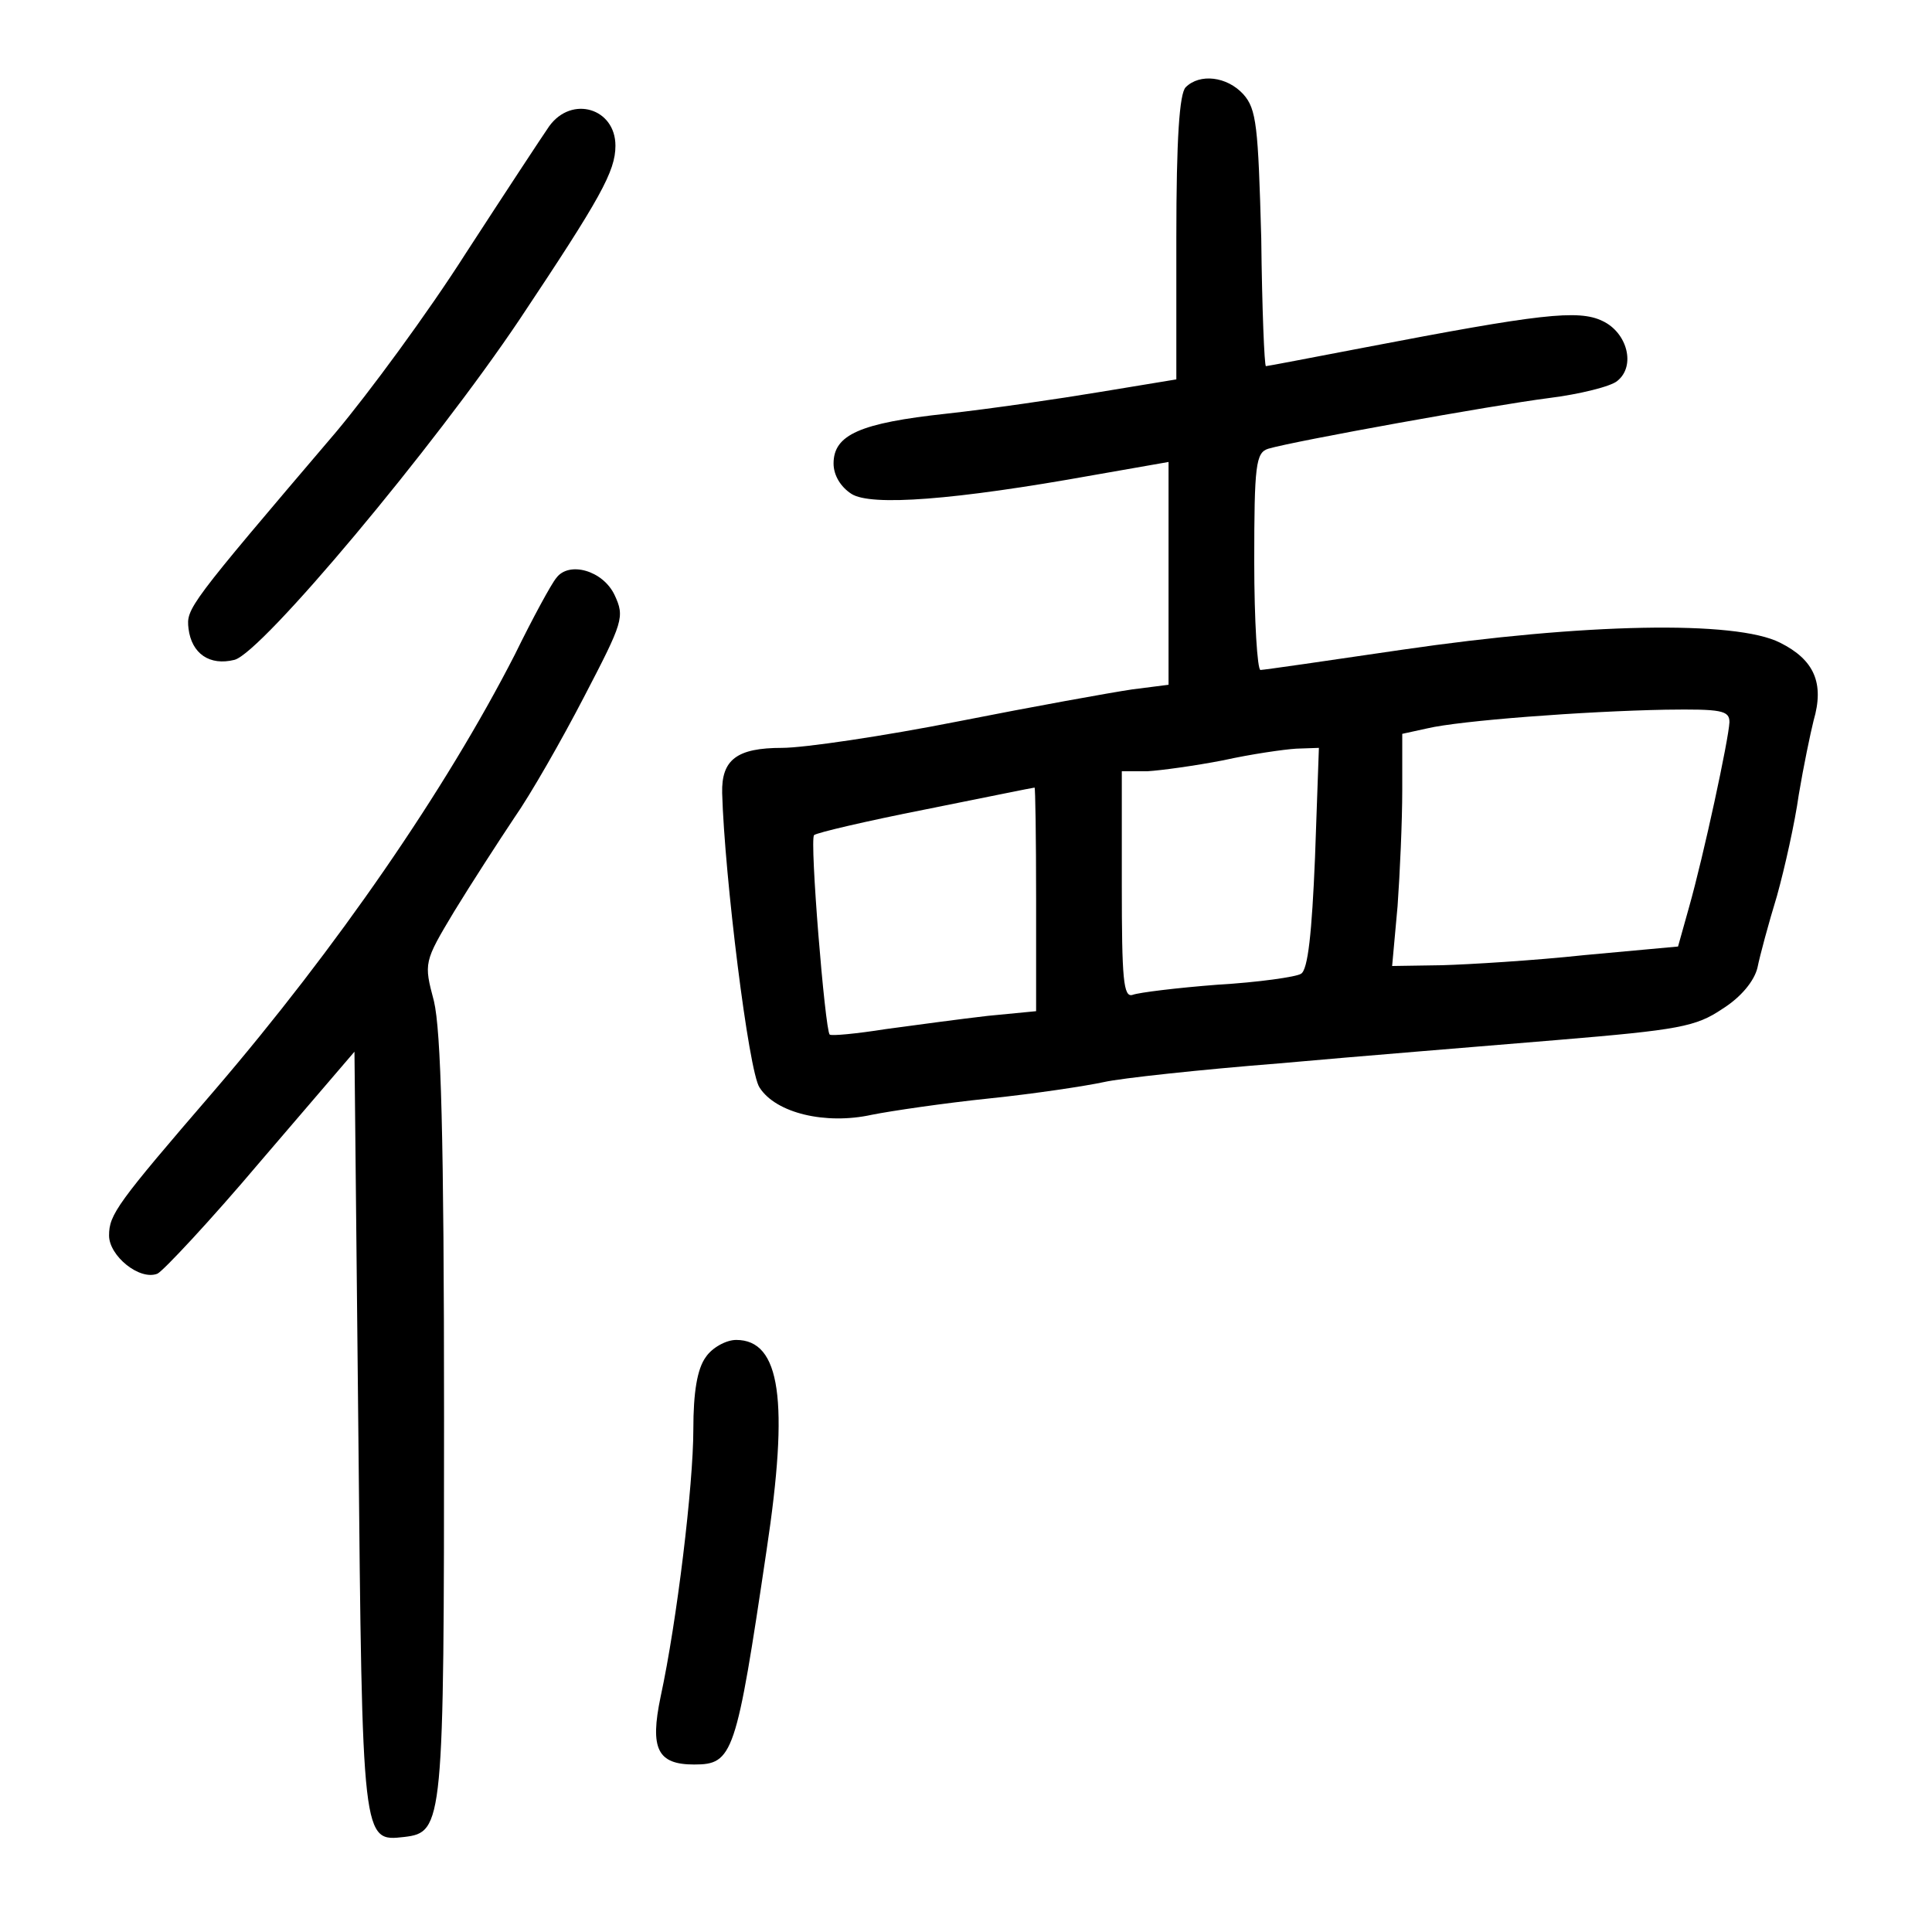 <?xml version="1.0" standalone="no"?>
<!DOCTYPE svg PUBLIC "-//W3C//DTD SVG 20010904//EN"
 "http://www.w3.org/TR/2001/REC-SVG-20010904/DTD/svg10.dtd">
<svg version="1.0" xmlns="http://www.w3.org/2000/svg"
 width="248pt" height="248pt" viewBox="0 0 248 248"
 preserveAspectRatio="xMidYMid meet">
<g transform="translate(0,248) scale(0.1,-0.1)"
fill="#000000" stroke="none">
<path d="M1522 2368 c-8 -8 -12 -66 -12 -193 l0 -182 -97 -16 c-54 -9 -143
-22 -198 -28 -111 -12 -145 -27 -145 -64 0 -15 9 -30 23 -39 25 -16 132 -8
310 24 l97 17 0 -143 0 -143 -47 -6 c-27 -4 -127 -22 -223 -41 -96 -19 -198
-34 -226 -34 -58 0 -78 -15 -77 -58 3 -106 34 -358 48 -378 21 -33 85 -48 144
-35 25 5 93 15 151 21 58 6 124 16 147 21 22 5 124 16 225 24 100 9 261 22
357 30 156 13 178 17 212 40 24 15 41 36 45 53 3 15 14 56 25 92 10 36 23 94
28 130 6 36 15 79 19 95 14 48 1 78 -43 100 -57 29 -252 25 -485 -9 -95 -14
-178 -26 -182 -26 -4 0 -8 63 -8 139 0 124 2 140 18 145 34 10 289 56 360 65
40 5 80 15 88 22 24 19 13 62 -19 77 -31 15 -81 9 -305 -34 -68 -13 -125 -24
-127 -24 -2 0 -5 74 -6 164 -4 144 -6 166 -23 185 -21 23 -56 27 -74 9z m698
-815 c-1 -22 -33 -171 -52 -238 l-14 -50 -120 -11 c-65 -7 -148 -12 -183 -13
l-64 -1 7 77 c3 42 6 109 6 149 l0 72 32 7 c42 10 201 22 306 24 72 1 82 -1
82 -16z m-532 -174 c-4 -96 -9 -144 -18 -149 -6 -4 -55 -11 -107 -14 -52 -4
-101 -10 -109 -13 -12 -4 -14 20 -14 141 l0 146 33 0 c17 1 61 7 97 14 36 8
78 14 94 15 l29 1 -5 -141z m-358 -53 l0 -144 -62 -6 c-35 -4 -94 -12 -131
-17 -38 -6 -70 -9 -72 -7 -6 6 -26 251 -20 256 3 3 67 18 143 33 75 15 138 28
140 28 1 1 2 -64 2 -143z"/>
<path d="M705 2318 c-9 -13 -57 -86 -107 -163 -49 -77 -125 -180 -167 -230
-190 -223 -192 -226 -189 -252 4 -32 27 -48 59 -40 35 9 256 273 366 437 104
156 123 190 123 223 0 48 -56 65 -85 25z"/>
<path d="M714 1738 c-6 -7 -30 -51 -53 -98 -89 -174 -229 -377 -386 -560 -125
-145 -135 -159 -135 -186 0 -26 39 -58 62 -49 7 3 68 68 133 145 l120 140 5
-489 c5 -528 5 -525 59 -519 50 6 51 16 51 538 0 363 -4 497 -13 535 -13 49
-13 50 26 115 22 36 57 90 77 120 21 30 61 100 90 156 50 96 52 102 39 130
-15 32 -59 44 -75 22z"/>
<path d="M906 738 c-11 -15 -16 -45 -16 -93 0 -71 -21 -246 -42 -343 -14 -67
-4 -87 43 -87 50 0 54 12 93 275 29 192 18 270 -39 270 -13 0 -31 -10 -39 -22z"/>
</g>
</svg>
